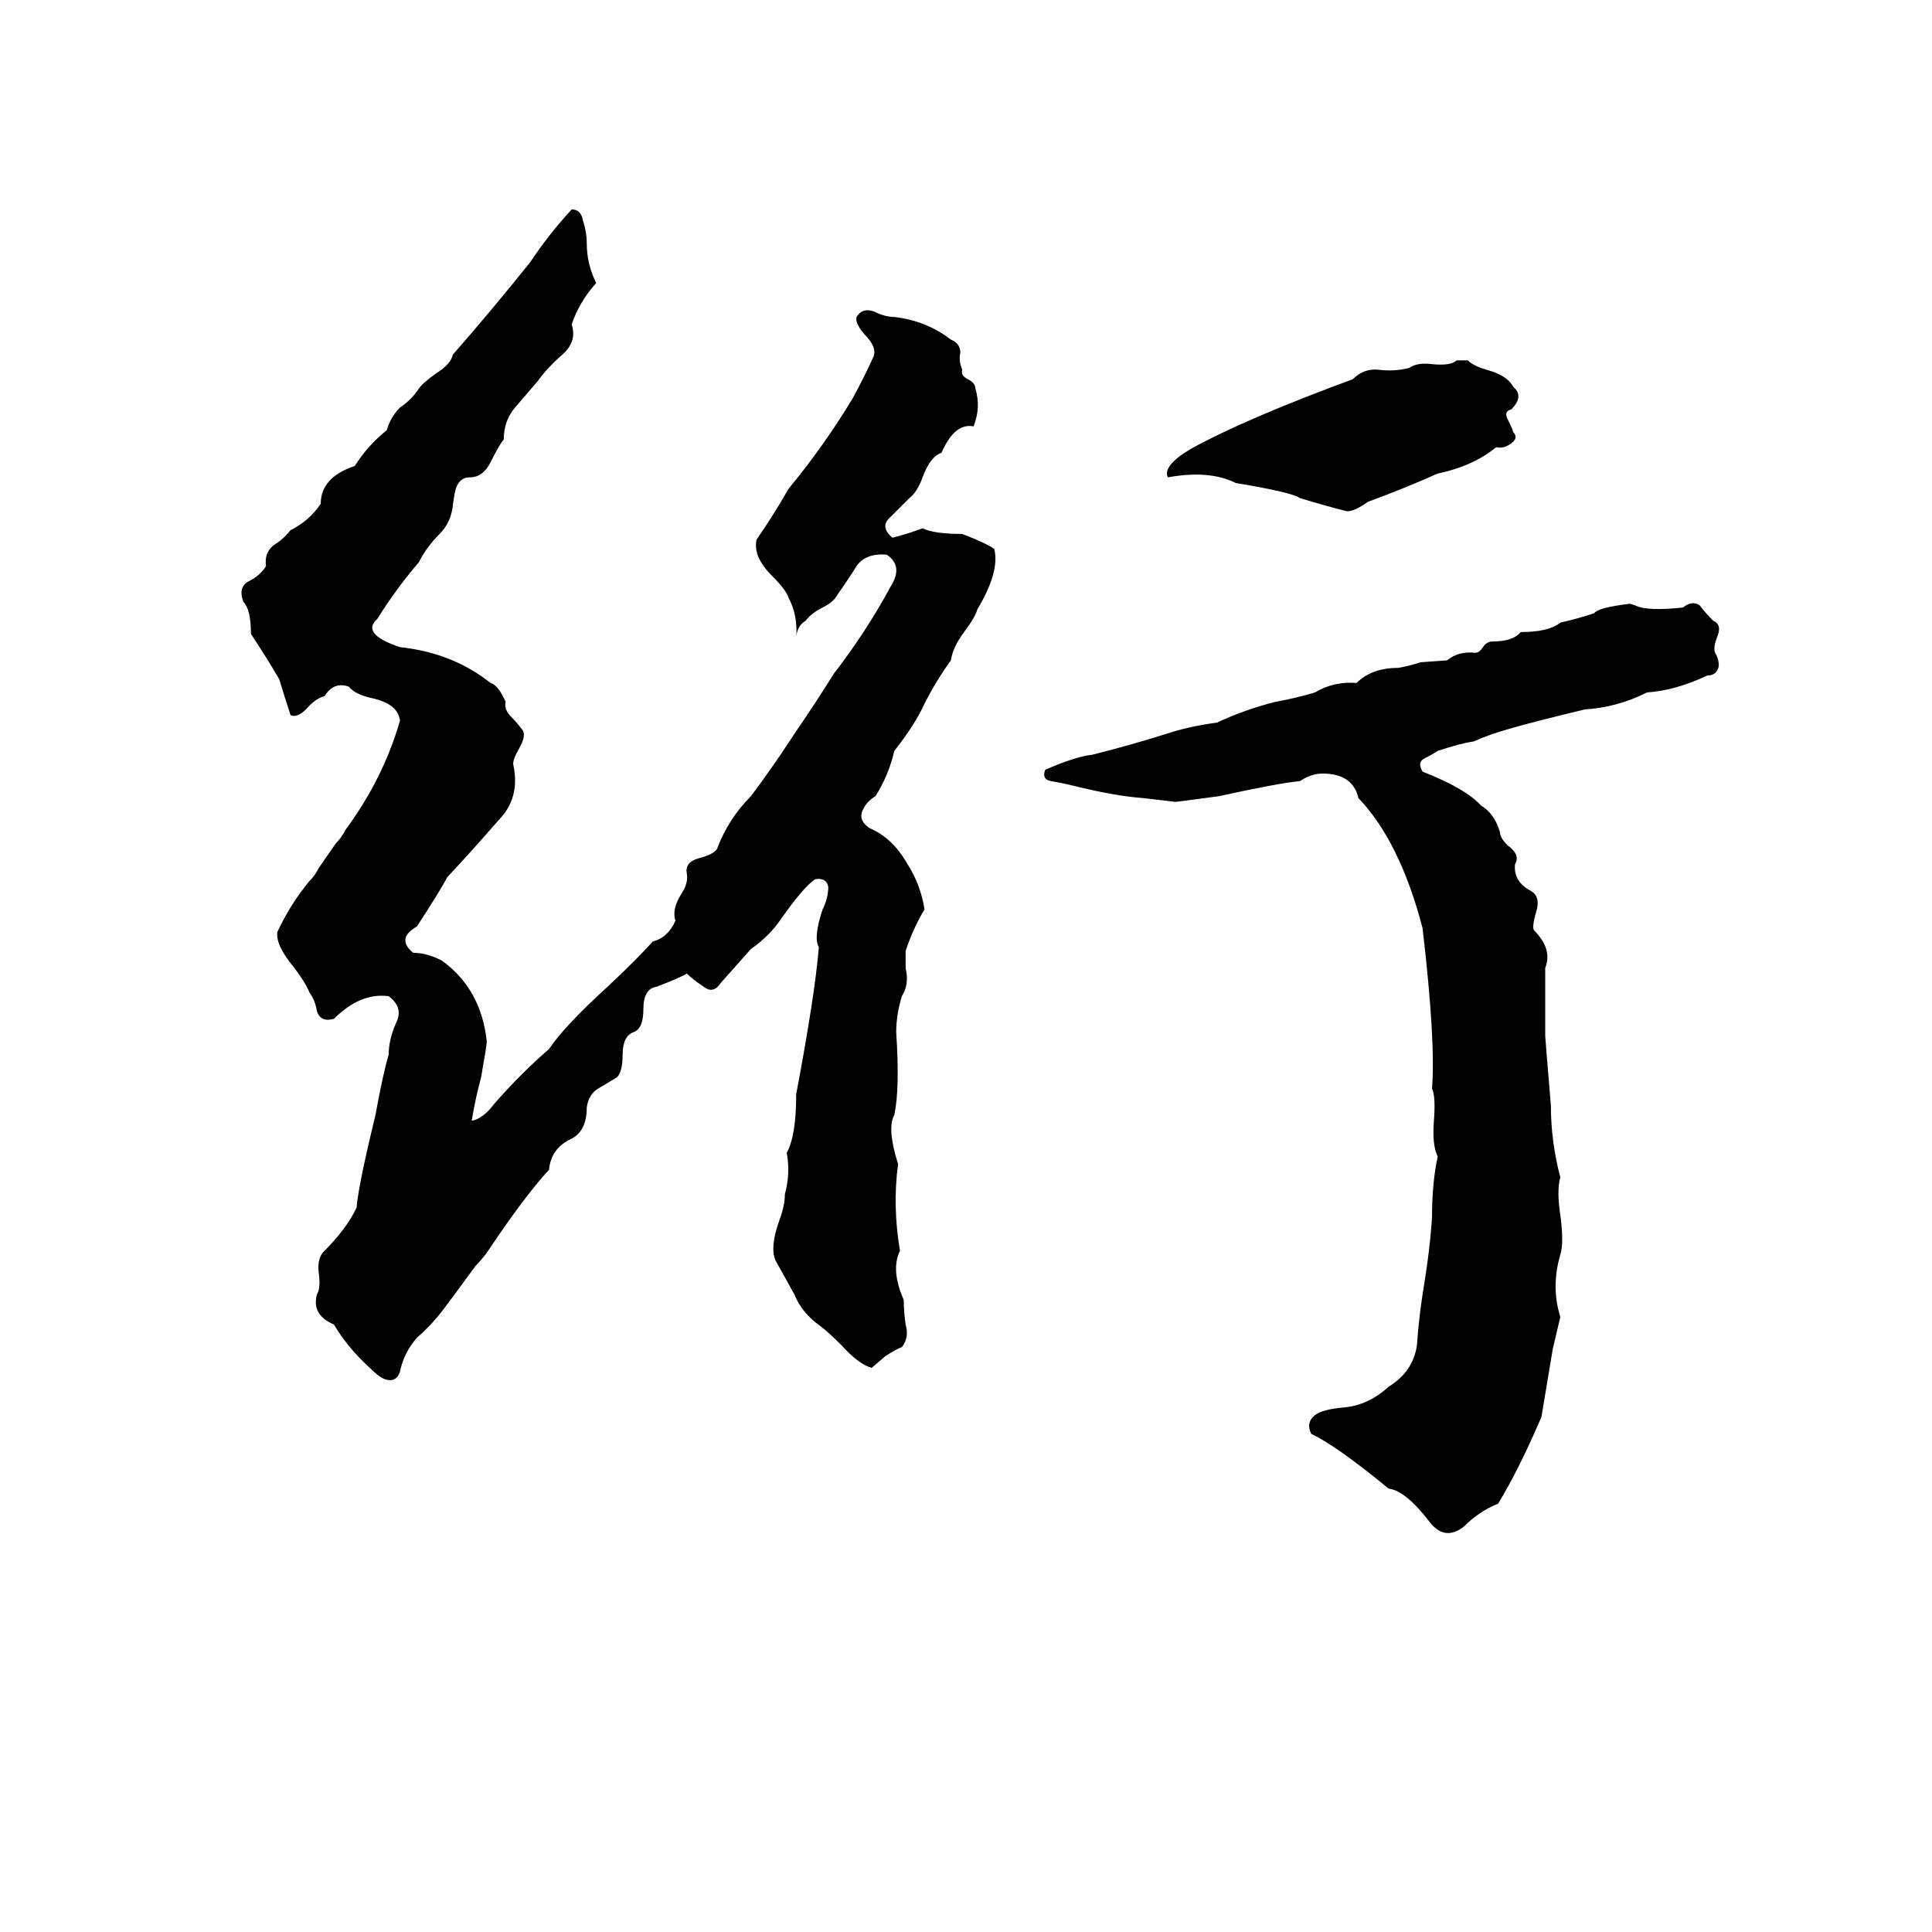 <svg xmlns="http://www.w3.org/2000/svg" viewBox="0 -800 1024 1024">
	<path fill="#000000" d="M303 -689Q308 -689 309 -683Q311 -677 311 -671Q311 -660 316 -650Q307 -640 303 -628Q306 -619 298 -612Q290 -605 285 -598Q279 -591 273 -584Q267 -577 267 -567Q265 -565 260 -555Q256 -547 249 -547Q244 -547 242 -542Q241 -540 240 -532Q239 -523 233 -517Q226 -510 222 -502Q210 -488 200 -472Q191 -464 212 -457Q240 -454 260 -438Q264 -437 268 -428Q267 -424 271 -420Q274 -417 277 -413Q279 -410 275 -403Q272 -398 272 -395Q276 -377 264 -365Q251 -350 237 -335Q234 -329 221 -309Q216 -306 215 -303Q214 -299 219 -295Q226 -295 234 -291Q255 -276 258 -248Q258 -246 255 -229Q252 -218 250 -206Q256 -207 262 -215Q276 -231 291 -244Q299 -256 322 -277Q338 -292 346 -301Q354 -303 358 -312Q356 -318 361 -326Q365 -332 364 -337Q363 -343 370 -345Q378 -347 380 -350Q386 -366 398 -378Q410 -394 421 -411Q432 -427 442 -443Q459 -465 472 -489Q479 -500 470 -506Q459 -507 454 -500Q449 -492 444 -485Q442 -481 436 -478Q430 -475 427 -471Q422 -468 422 -461Q423 -474 418 -483Q417 -487 409 -495Q399 -505 401 -514Q410 -527 418 -541Q437 -564 452 -589Q458 -600 463 -611Q465 -616 458 -623Q453 -629 454 -632Q457 -637 463 -635Q469 -632 474 -632Q491 -630 504 -620Q509 -618 509 -613Q508 -609 510 -604Q509 -601 513 -599Q517 -597 517 -594Q520 -584 516 -574Q506 -576 499 -560Q493 -558 489 -547Q486 -539 482 -536Q477 -531 472 -526Q466 -521 473 -515Q481 -517 489 -520Q495 -517 510 -517Q523 -512 527 -509Q530 -497 518 -477Q517 -473 511 -465Q505 -457 504 -450Q496 -439 490 -427Q485 -416 474 -402Q471 -389 464 -378Q459 -375 457 -370Q455 -365 461 -361Q473 -356 481 -342Q488 -331 490 -318Q484 -308 480 -296Q480 -294 480 -293V-287Q482 -278 478 -272Q475 -262 475 -253Q477 -223 474 -209Q470 -202 476 -183Q473 -161 477 -137Q472 -127 479 -111Q479 -105 480 -98Q482 -91 478 -86Q475 -85 469 -81L462 -75Q455 -77 446 -87Q439 -94 435 -97Q425 -104 421 -114Q416 -123 411 -132Q408 -139 413 -153Q416 -161 416 -167Q419 -178 417 -189Q422 -198 422 -220Q432 -273 434 -298Q431 -303 436 -318Q439 -324 439 -330Q438 -335 432 -334Q426 -330 414 -313Q408 -304 398 -297Q390 -288 382 -279Q378 -273 373 -277Q367 -281 364 -284Q361 -282 348 -277Q341 -276 341 -265Q341 -255 336 -253Q330 -251 330 -241Q330 -232 327 -229Q322 -226 317 -223Q312 -220 311 -213Q311 -200 302 -196Q292 -191 291 -180Q278 -166 258 -136Q255 -132 252 -129L241 -114Q238 -110 235 -106Q229 -98 221 -91Q214 -83 212 -73Q210 -67 204 -69Q201 -70 196 -75Q184 -86 177 -98Q165 -103 168 -114Q170 -117 169 -125Q168 -132 171 -136Q184 -149 189 -160Q190 -172 199 -209Q203 -231 206 -241Q206 -249 210 -258Q214 -266 206 -272Q191 -274 177 -260Q170 -258 168 -264Q167 -270 164 -274Q162 -279 156 -287Q146 -299 147 -306Q154 -321 164 -333Q167 -336 169 -340L178 -353Q181 -356 183 -360Q203 -387 212 -418Q211 -427 197 -430Q188 -432 185 -436Q177 -439 172 -431Q168 -430 164 -426Q158 -419 154 -421Q151 -430 148 -440Q141 -452 133 -464Q133 -477 129 -481Q126 -489 132 -492Q138 -495 141 -500Q140 -507 145 -511Q150 -514 154 -519Q164 -524 170 -533Q170 -547 188 -553Q195 -564 205 -572Q207 -579 212 -584Q218 -588 222 -594Q224 -597 231 -602Q239 -607 240 -612Q261 -636 281 -661Q291 -676 303 -689ZM772 -609H778Q781 -606 788 -604Q799 -601 802 -595Q808 -590 801 -583Q797 -582 799 -578Q802 -572 802 -571Q805 -568 801 -565Q797 -562 793 -563Q781 -553 762 -549Q744 -541 725 -534Q718 -529 714 -529Q702 -532 689 -536Q685 -539 655 -544Q641 -551 619 -547Q616 -553 631 -562Q660 -578 717 -599Q723 -605 731 -604Q739 -603 747 -605Q751 -608 759 -607Q769 -606 772 -609ZM864 -480L867 -479Q873 -476 892 -478Q897 -482 901 -479Q904 -475 908 -471Q913 -469 910 -462Q908 -457 909 -454Q911 -451 911 -447Q910 -442 905 -442Q888 -434 873 -433Q857 -425 840 -424Q811 -417 801 -414Q790 -411 781 -407Q774 -406 762 -402Q759 -400 755 -398Q751 -396 754 -391Q777 -382 785 -373Q792 -369 795 -359Q795 -356 799 -352Q806 -347 803 -342Q802 -333 811 -328Q817 -325 814 -316Q812 -309 813 -307Q823 -297 819 -287Q819 -269 819 -251Q819 -250 822 -214Q822 -195 827 -176Q825 -169 827 -156Q829 -141 827 -135Q822 -118 827 -102L823 -85Q820 -67 817 -49Q805 -21 794 -3Q784 1 776 9Q766 17 758 7Q745 -10 736 -11Q708 -34 695 -40Q692 -46 697 -50Q701 -53 712 -54Q725 -55 736 -65Q749 -73 751 -87Q752 -101 754 -114Q758 -138 759 -155Q759 -173 762 -187Q759 -193 760 -206Q761 -219 759 -223Q761 -248 754 -308Q742 -354 720 -377Q717 -390 701 -390Q695 -390 689 -386Q678 -385 646 -378Q624 -375 623 -375Q615 -376 606 -377Q591 -378 567 -384Q563 -385 557 -386Q552 -387 554 -392Q570 -399 579 -400Q599 -405 618 -411Q630 -415 645 -417Q660 -424 676 -428Q687 -430 697 -433Q707 -439 719 -438Q727 -446 741 -446Q747 -447 753 -449L767 -450Q773 -455 782 -454Q784 -454 786 -457Q788 -460 791 -460Q802 -460 806 -465Q821 -465 827 -470Q836 -472 845 -475Q847 -478 864 -480Z"/>
</svg>
